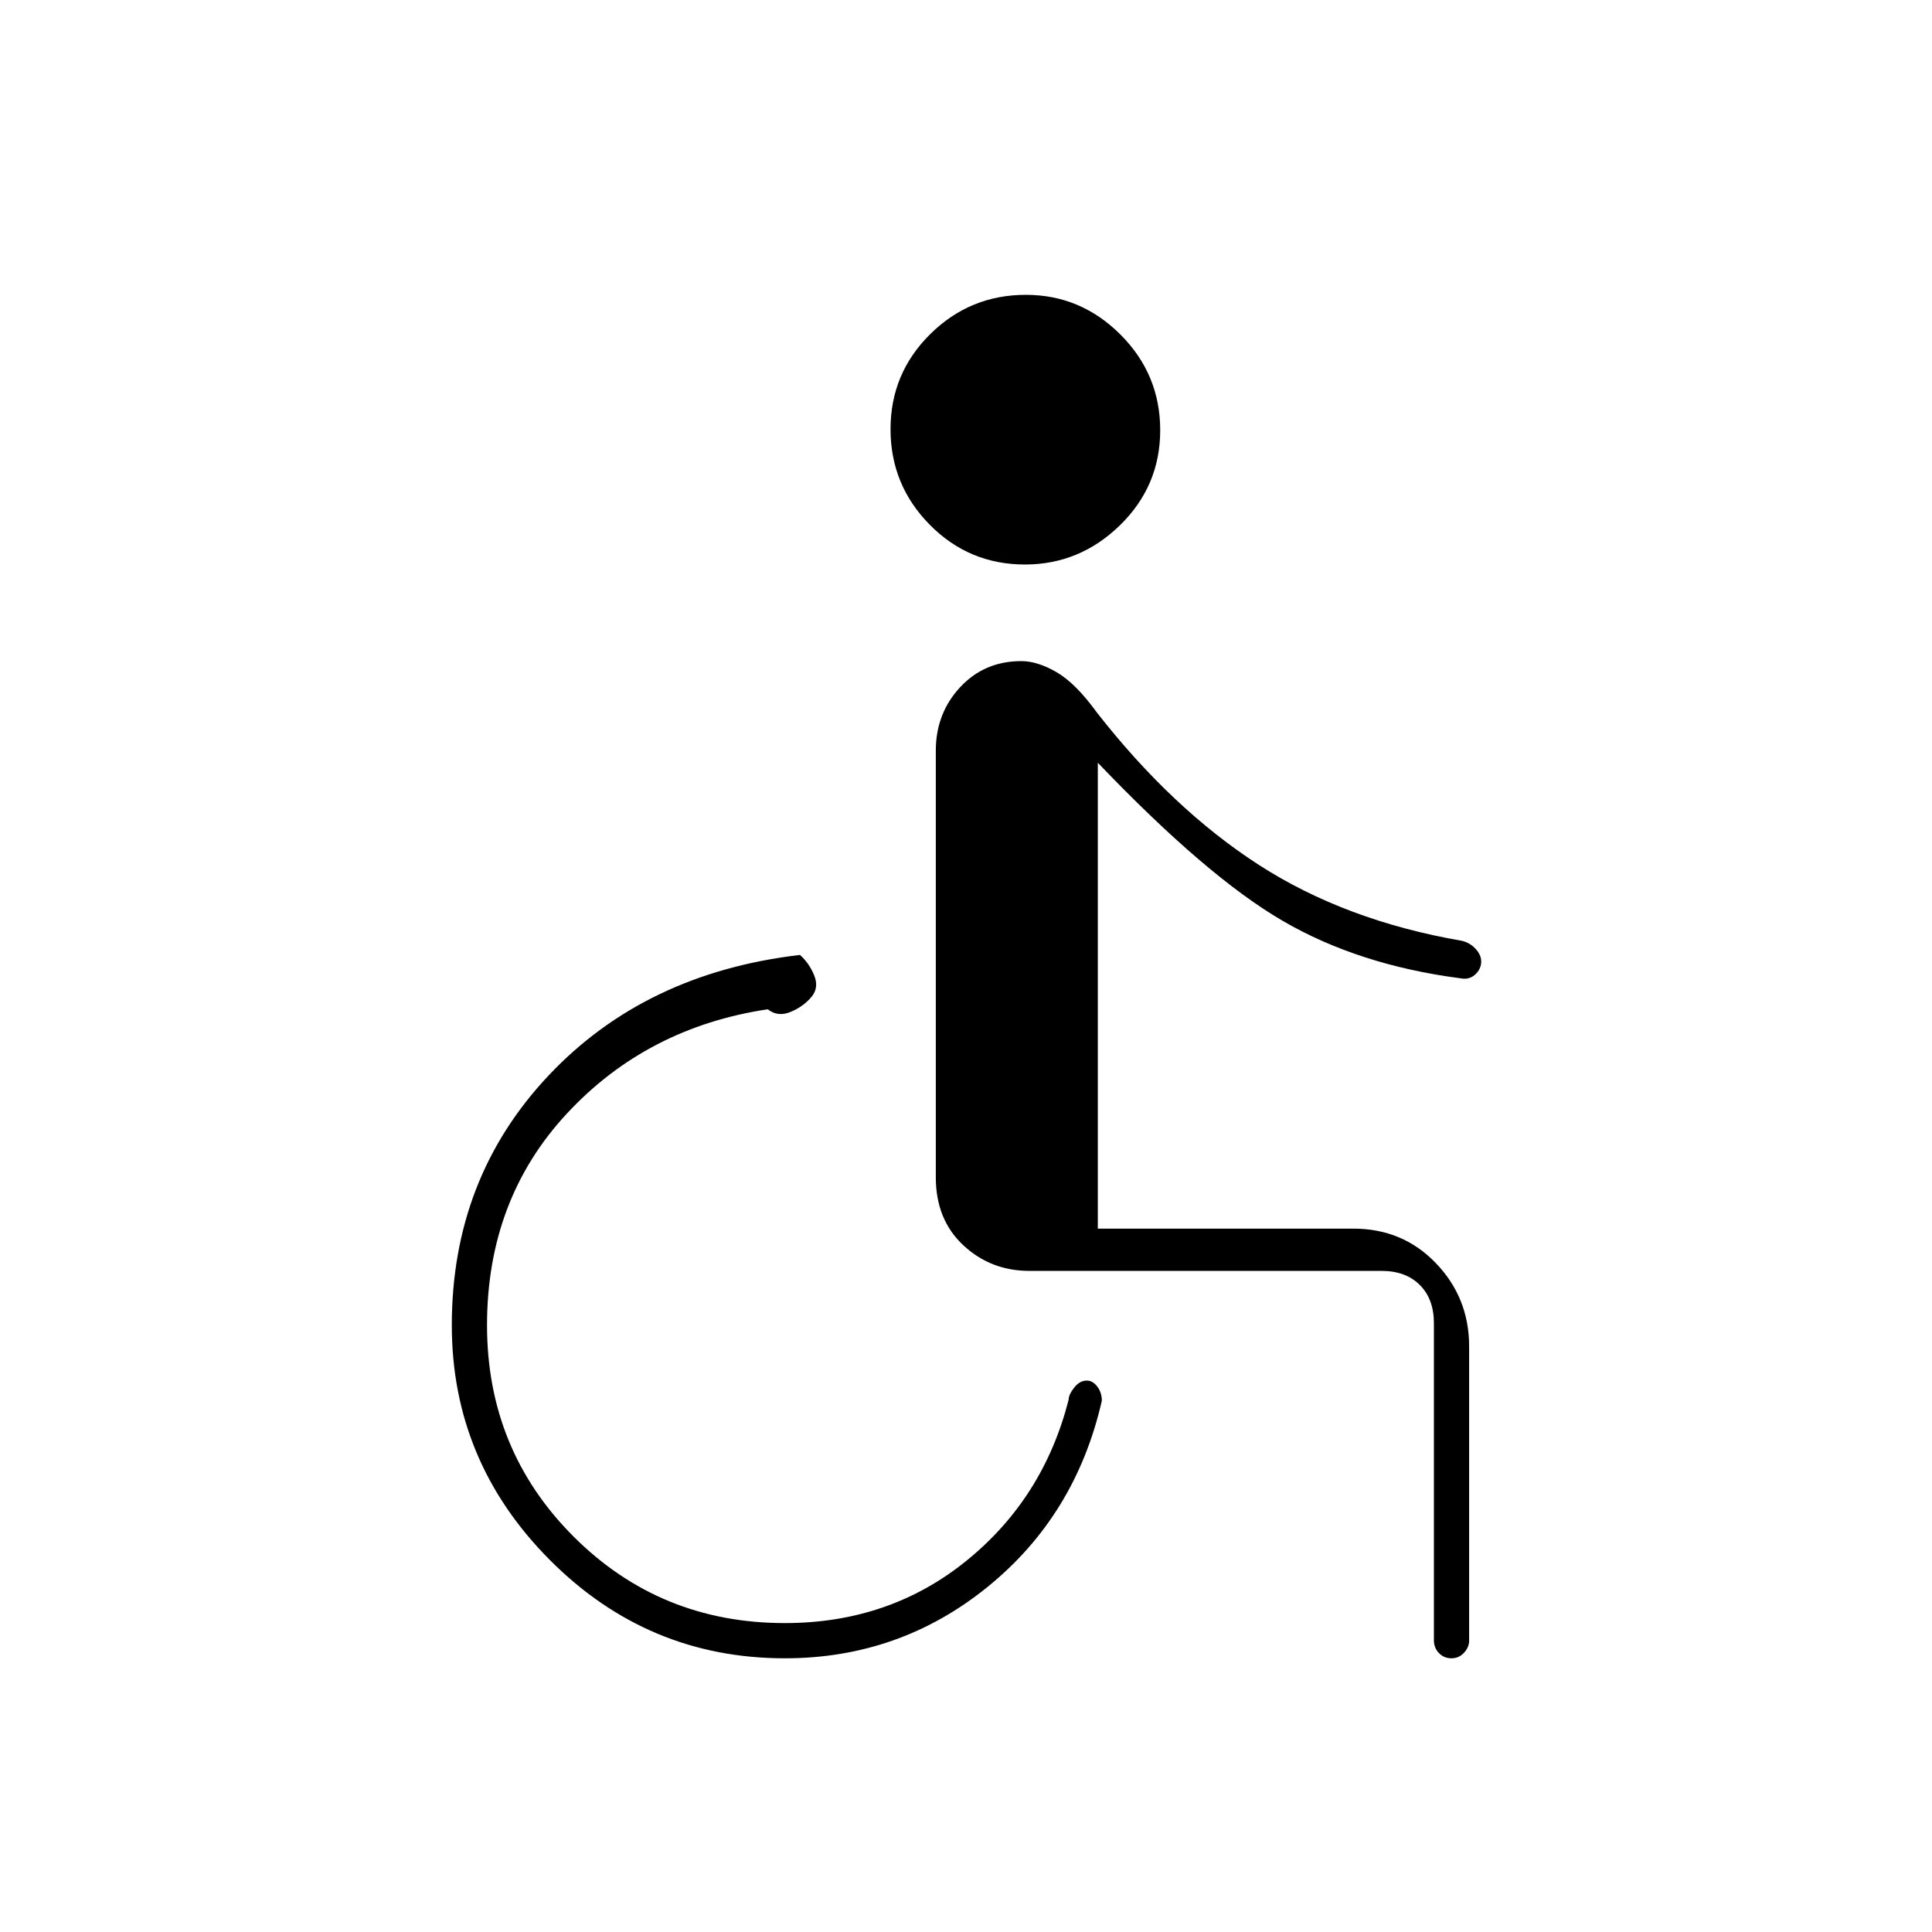 <svg xmlns="http://www.w3.org/2000/svg" height="20" viewBox="0 -960 960 960" width="20"><path d="M390-136q-68.18 0-116.84-48.91T224.5-301.5q0-73 48-124t125-60q4.5 4 7 10t-1 10.5q-4 5-10.5 7.75t-11.5-1.25q-60 9-99.75 51.75T242-301.5q0 62 43 105t105 43q52 0 90.25-31t50.75-80q0-2.5 2.76-6T540-274q3 0 5.25 3t2.25 7q-13 57-56.75 92.5T390-136Zm331.21 0q-3.71 0-6.21-2.6t-2.5-6.4v-157.5q0-12-7-19t-19-7h-175q-19.2 0-32.85-12.75Q465-354 465-375v-212q0-18.5 12.06-31.5 12.07-13 30.44-13 8 0 17.5 5.5t20 20q37.5 48 80.5 75.75t101 37.75q4 1 6.75 4.01t2.75 6.25q0 3.74-3 6.49t-7.43 1.84Q675-480.5 637.25-502.5q-37.75-22-91.75-78.5v231.5h127q24.5 0 41 17.17Q730-315.15 730-291v146.24q0 3.26-2.54 6.01t-6.25 2.75ZM509.25-679.5q-27.75 0-47.25-19.75t-19.5-47.5q0-27.75 19.75-47.25t47.5-19.5q27.25 0 47 19.75t19.75 47.5q0 27.75-20 47.25t-47.25 19.5Z"/></svg>